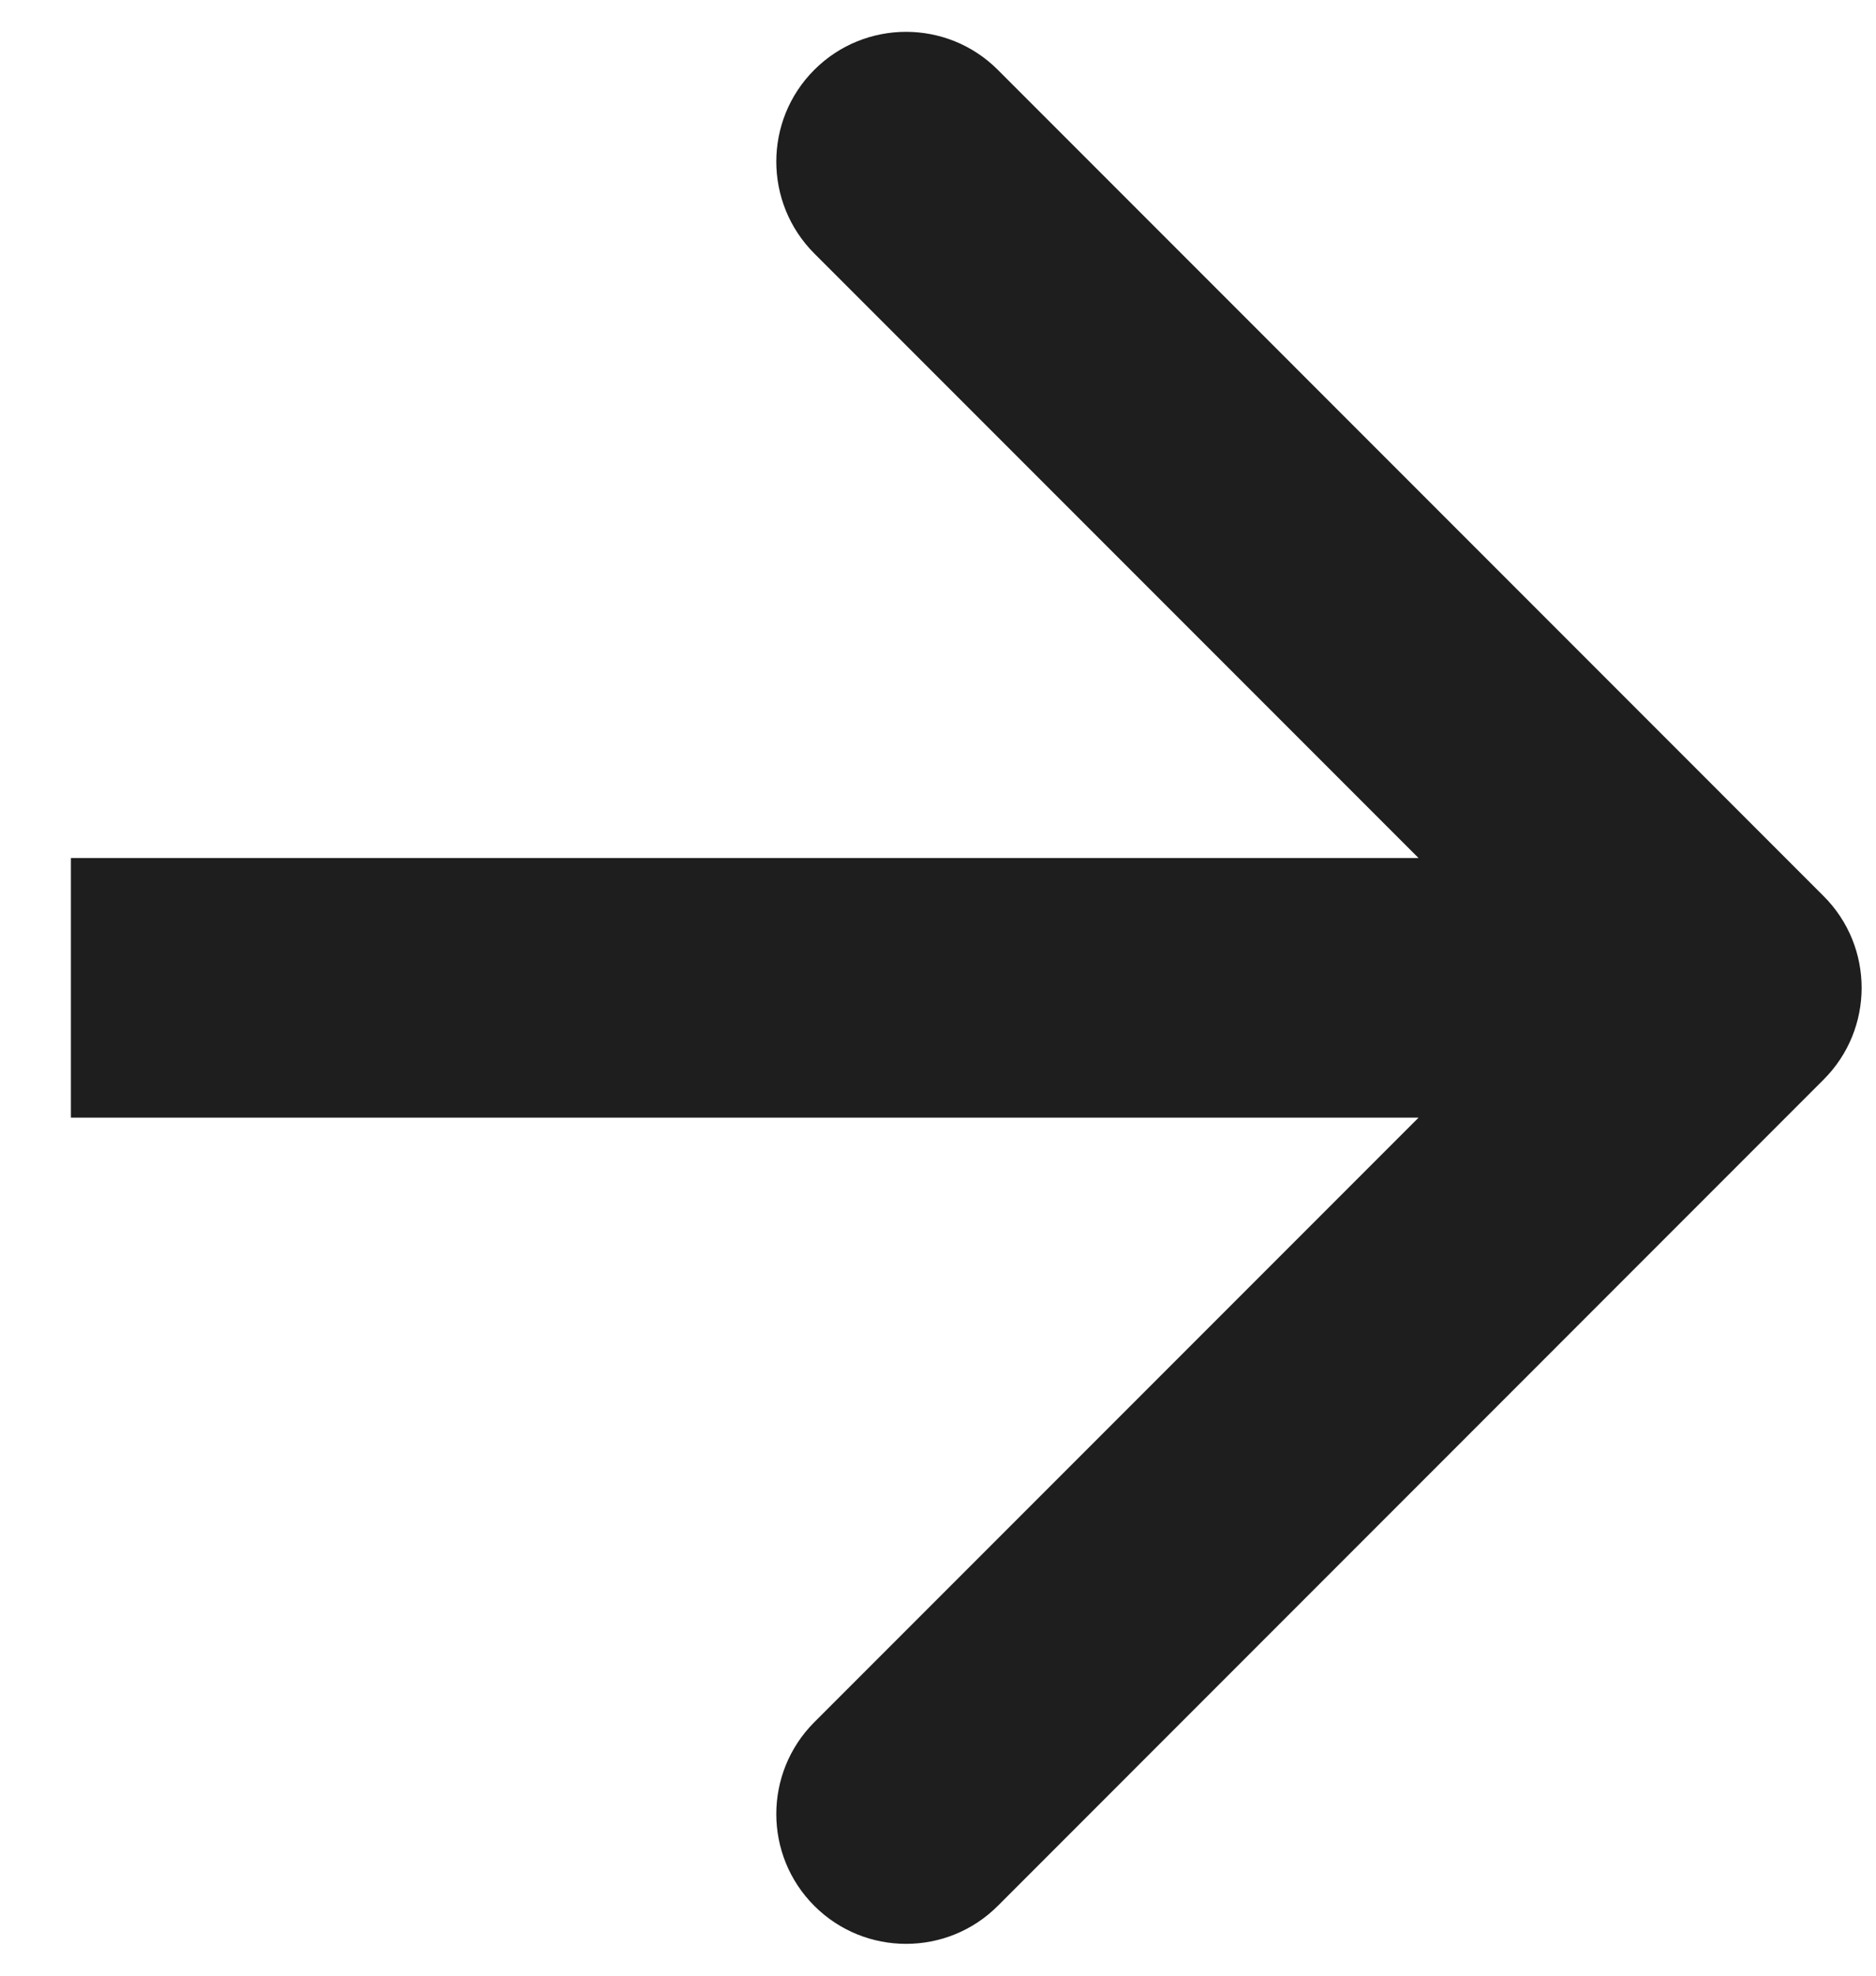 <svg width="19" height="20" viewBox="0 0 19 20" fill="none" xmlns="http://www.w3.org/2000/svg">
<path d="M18.469 9.071C18.983 9.584 18.983 10.416 18.469 10.929L10.106 19.293C9.593 19.806 8.76 19.806 8.247 19.293C7.734 18.78 7.734 17.948 8.247 17.434L15.681 10L8.247 2.566C7.734 2.052 7.734 1.22 8.247 0.707C8.76 0.194 9.593 0.194 10.106 0.707L18.469 9.071ZM17.54 11.314H0.718V8.686H17.54V11.314Z" fill="#1E1E1E"/>
</svg>
